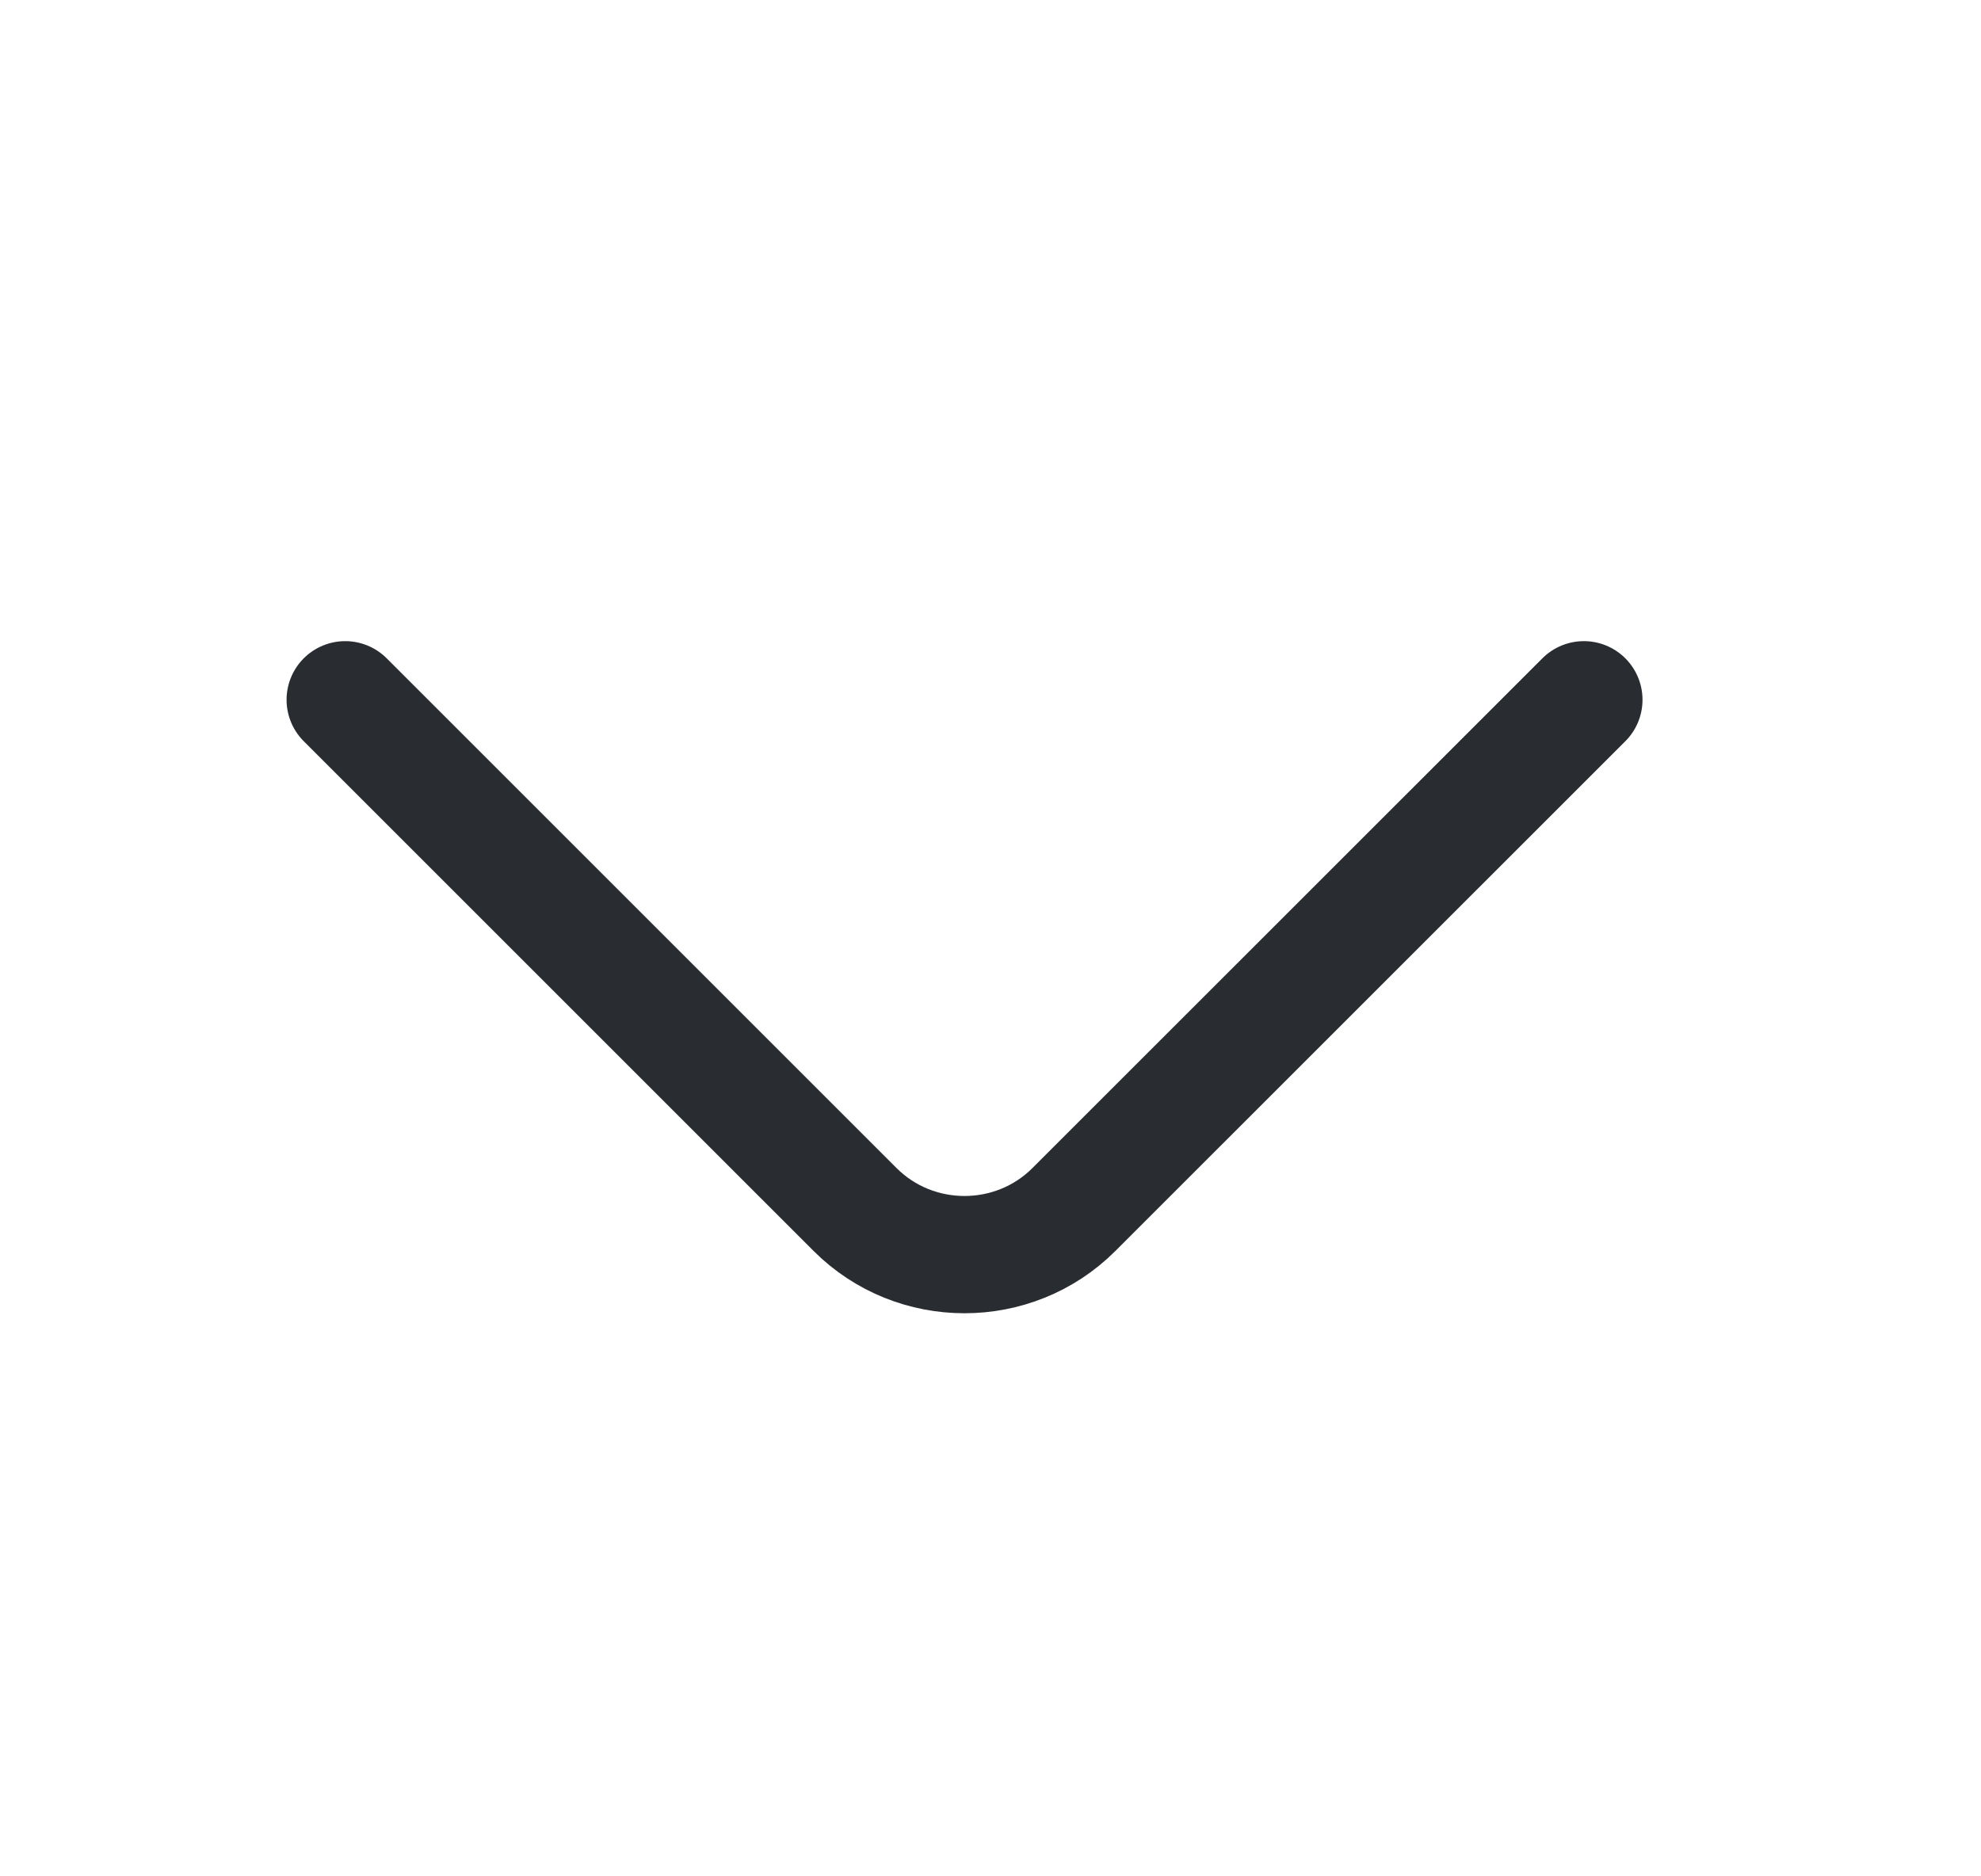 <svg width="19" height="18" viewBox="0 0 19 18" fill="none" xmlns="http://www.w3.org/2000/svg">
<path d="M15.191 6.713L10.3 11.603C9.723 12.18 8.778 12.18 8.201 11.603L3.311 6.713" stroke="#292D32" stroke-width="1.125" stroke-miterlimit="10" stroke-linecap="round" stroke-linejoin="round"/>
</svg>
